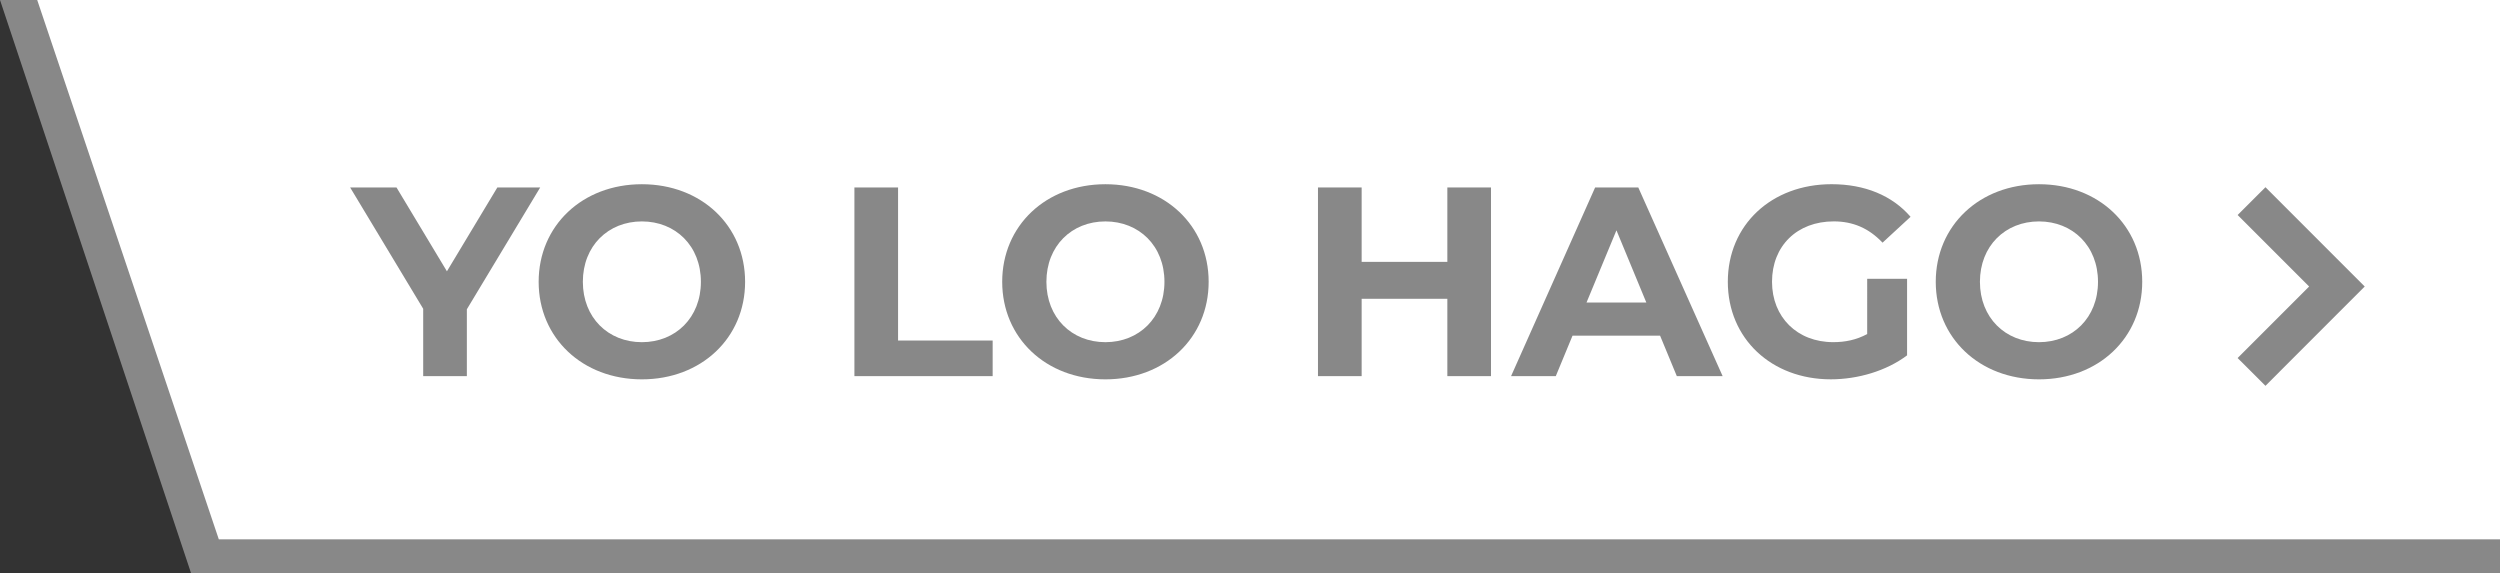 <?xml version="1.0" encoding="utf-8"?>
<!-- Generator: Adobe Illustrator 16.0.0, SVG Export Plug-In . SVG Version: 6.00 Build 0)  -->
<!DOCTYPE svg PUBLIC "-//W3C//DTD SVG 1.1//EN" "http://www.w3.org/Graphics/SVG/1.1/DTD/svg11.dtd">
<svg version="1.1" id="Layer_1" xmlns="http://www.w3.org/2000/svg" xmlns:xlink="http://www.w3.org/1999/xlink" x="0px" y="0px"
	 width="111.25px" height="25.5px" viewBox="0 0 111.25 25.5" enable-background="new 0 0 111.25 25.5" xml:space="preserve">
<rect x="0" y="0" width="111.25" height="25.5" fill="#333333" stroke="none"/>
<polygon fill="#888888" points="8.5,25.5 111.25,25.5 111.25,0 0,0 "/>
<polygon fill="#FFFFFF" points="9.737,24 1.656,0 111.25,0 111.25,24 "/>
<g enable-background="new    ">
	<path fill="#888888" d="M20.775,13.763v2.975h-1.943v-2.998l-3.25-5.397h2.063l2.243,3.73l2.243-3.73h1.907L20.775,13.763z"/>
	<path fill="#888888" d="M23.97,12.54c0-2.495,1.943-4.342,4.593-4.342c2.639,0,4.594,1.835,4.594,4.342
		c0,2.506-1.955,4.341-4.594,4.341C25.913,16.881,23.97,15.034,23.97,12.54z M31.19,12.54c0-1.596-1.127-2.687-2.627-2.687
		c-1.499,0-2.626,1.091-2.626,2.687c0,1.595,1.127,2.687,2.626,2.687C30.063,15.227,31.19,14.135,31.19,12.54z"/>
	<path fill="#888888" d="M38.021,8.342h1.943v6.813h4.209v1.583h-6.152V8.342z"/>
	<path fill="#888888" d="M44.598,12.54c0-2.495,1.943-4.342,4.593-4.342c2.639,0,4.594,1.835,4.594,4.342
		c0,2.506-1.955,4.341-4.594,4.341C46.541,16.881,44.598,15.034,44.598,12.54z M51.818,12.54c0-1.596-1.127-2.687-2.627-2.687
		c-1.499,0-2.626,1.091-2.626,2.687c0,1.595,1.127,2.687,2.626,2.687C50.69,15.227,51.818,14.135,51.818,12.54z"/>
	<path fill="#888888" d="M66.349,8.342v8.396h-1.942v-3.442h-3.814v3.442h-1.943V8.342h1.943v3.311h3.814V8.342H66.349z"/>
	<path fill="#888888" d="M73.874,14.938h-3.897l-0.744,1.799h-1.99l3.741-8.396h1.919l3.754,8.396h-2.039L73.874,14.938z
		 M73.262,13.463l-1.33-3.214L70.6,13.463H73.262z"/>
	<path fill="#888888" d="M83.09,12.407h1.775v3.406c-0.924,0.696-2.195,1.067-3.395,1.067c-2.639,0-4.582-1.811-4.582-4.341
		c0-2.531,1.943-4.342,4.618-4.342c1.476,0,2.698,0.504,3.514,1.451l-1.247,1.151c-0.611-0.647-1.319-0.947-2.171-0.947
		c-1.631,0-2.747,1.091-2.747,2.687c0,1.57,1.116,2.687,2.723,2.687c0.528,0,1.02-0.097,1.512-0.36V12.407z"/>
	<path fill="#888888" d="M86.141,12.54c0-2.495,1.943-4.342,4.594-4.342c2.639,0,4.594,1.835,4.594,4.342
		c0,2.506-1.955,4.341-4.594,4.341C88.084,16.881,86.141,15.034,86.141,12.54z M93.361,12.54c0-1.596-1.127-2.687-2.627-2.687
		c-1.499,0-2.627,1.091-2.627,2.687c0,1.595,1.128,2.687,2.627,2.687C92.234,15.227,93.361,14.135,93.361,12.54z"/>
</g>
<polygon fill="#888888" points="99.574,9.568 102.756,12.75 99.574,15.932 100.813,17.169 103.993,13.986 105.23,12.75 
	103.993,11.513 100.813,8.331 "/>
</svg>
